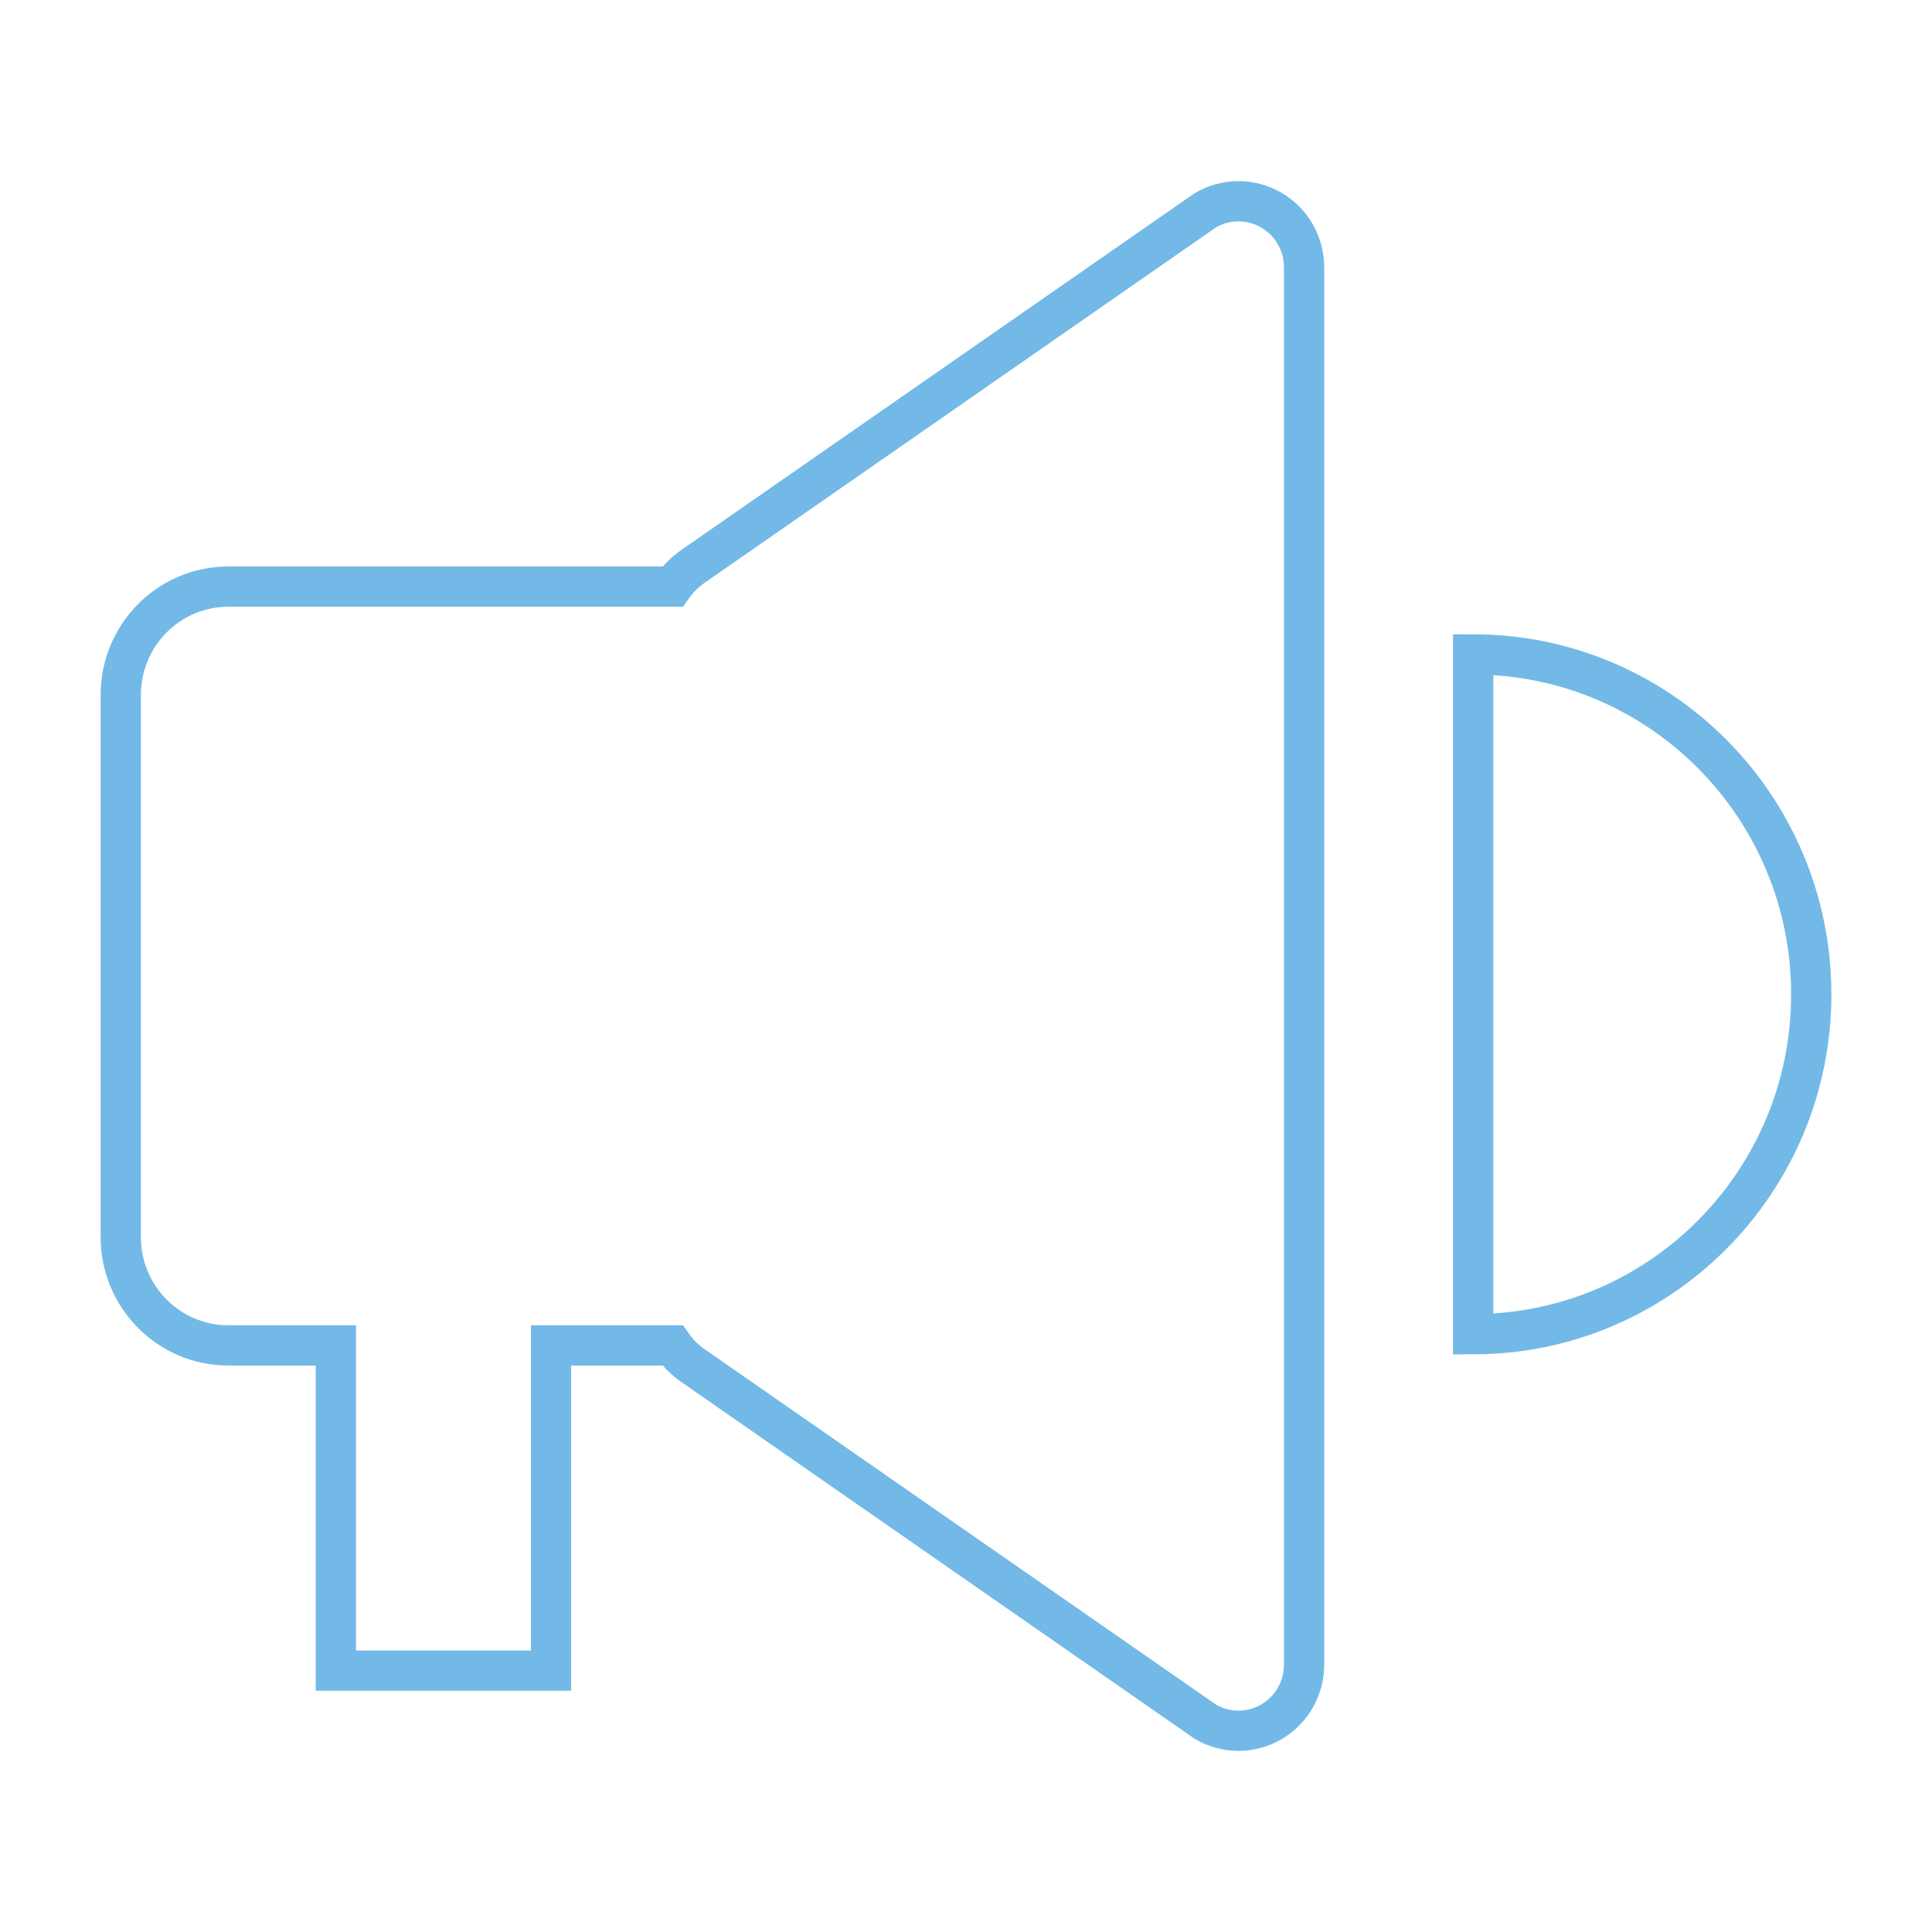 <?xml version="1.0" encoding="UTF-8"?>
<svg width="48px" height="48px" viewBox="0 0 48 48" version="1.1" xmlns="http://www.w3.org/2000/svg" xmlns:xlink="http://www.w3.org/1999/xlink">
    <title>broadcast-48px</title>
    <g id="切图" stroke="none" stroke-width="1" fill="none" fill-rule="evenodd">
        <path d="M29.941,5.228 C30.447,4.927 31.074,4.924 31.583,5.219 C32.093,5.515 32.404,6.063 32.4,6.655 L32.4,6.655 L32.4,41.345 C32.404,41.937 32.093,42.485 31.583,42.781 C31.074,43.076 30.447,43.073 29.941,42.772 L29.941,42.772 L17.192,33.911 C17.006,33.778 16.844,33.614 16.711,33.426 L16.711,33.426 L13.691,33.426 L13.691,41.506 L8.345,41.506 L8.345,33.426 L5.673,33.426 C4.197,33.426 3,32.221 3,30.733 L3,30.733 L3,17.267 C3,15.779 4.197,14.574 5.673,14.574 L5.673,14.574 L16.711,14.574 C16.844,14.386 17.006,14.222 17.192,14.089 L17.192,14.089 Z M36.6,16.259 C41.239,16.259 45,20.04 45,24.704 C45,29.367 41.239,33.148 36.6,33.148 L36.6,33.148 Z" id="形状结合备份-5" stroke="#72B9E7" fill-rule="nonzero"></path>
    </g>
</svg>